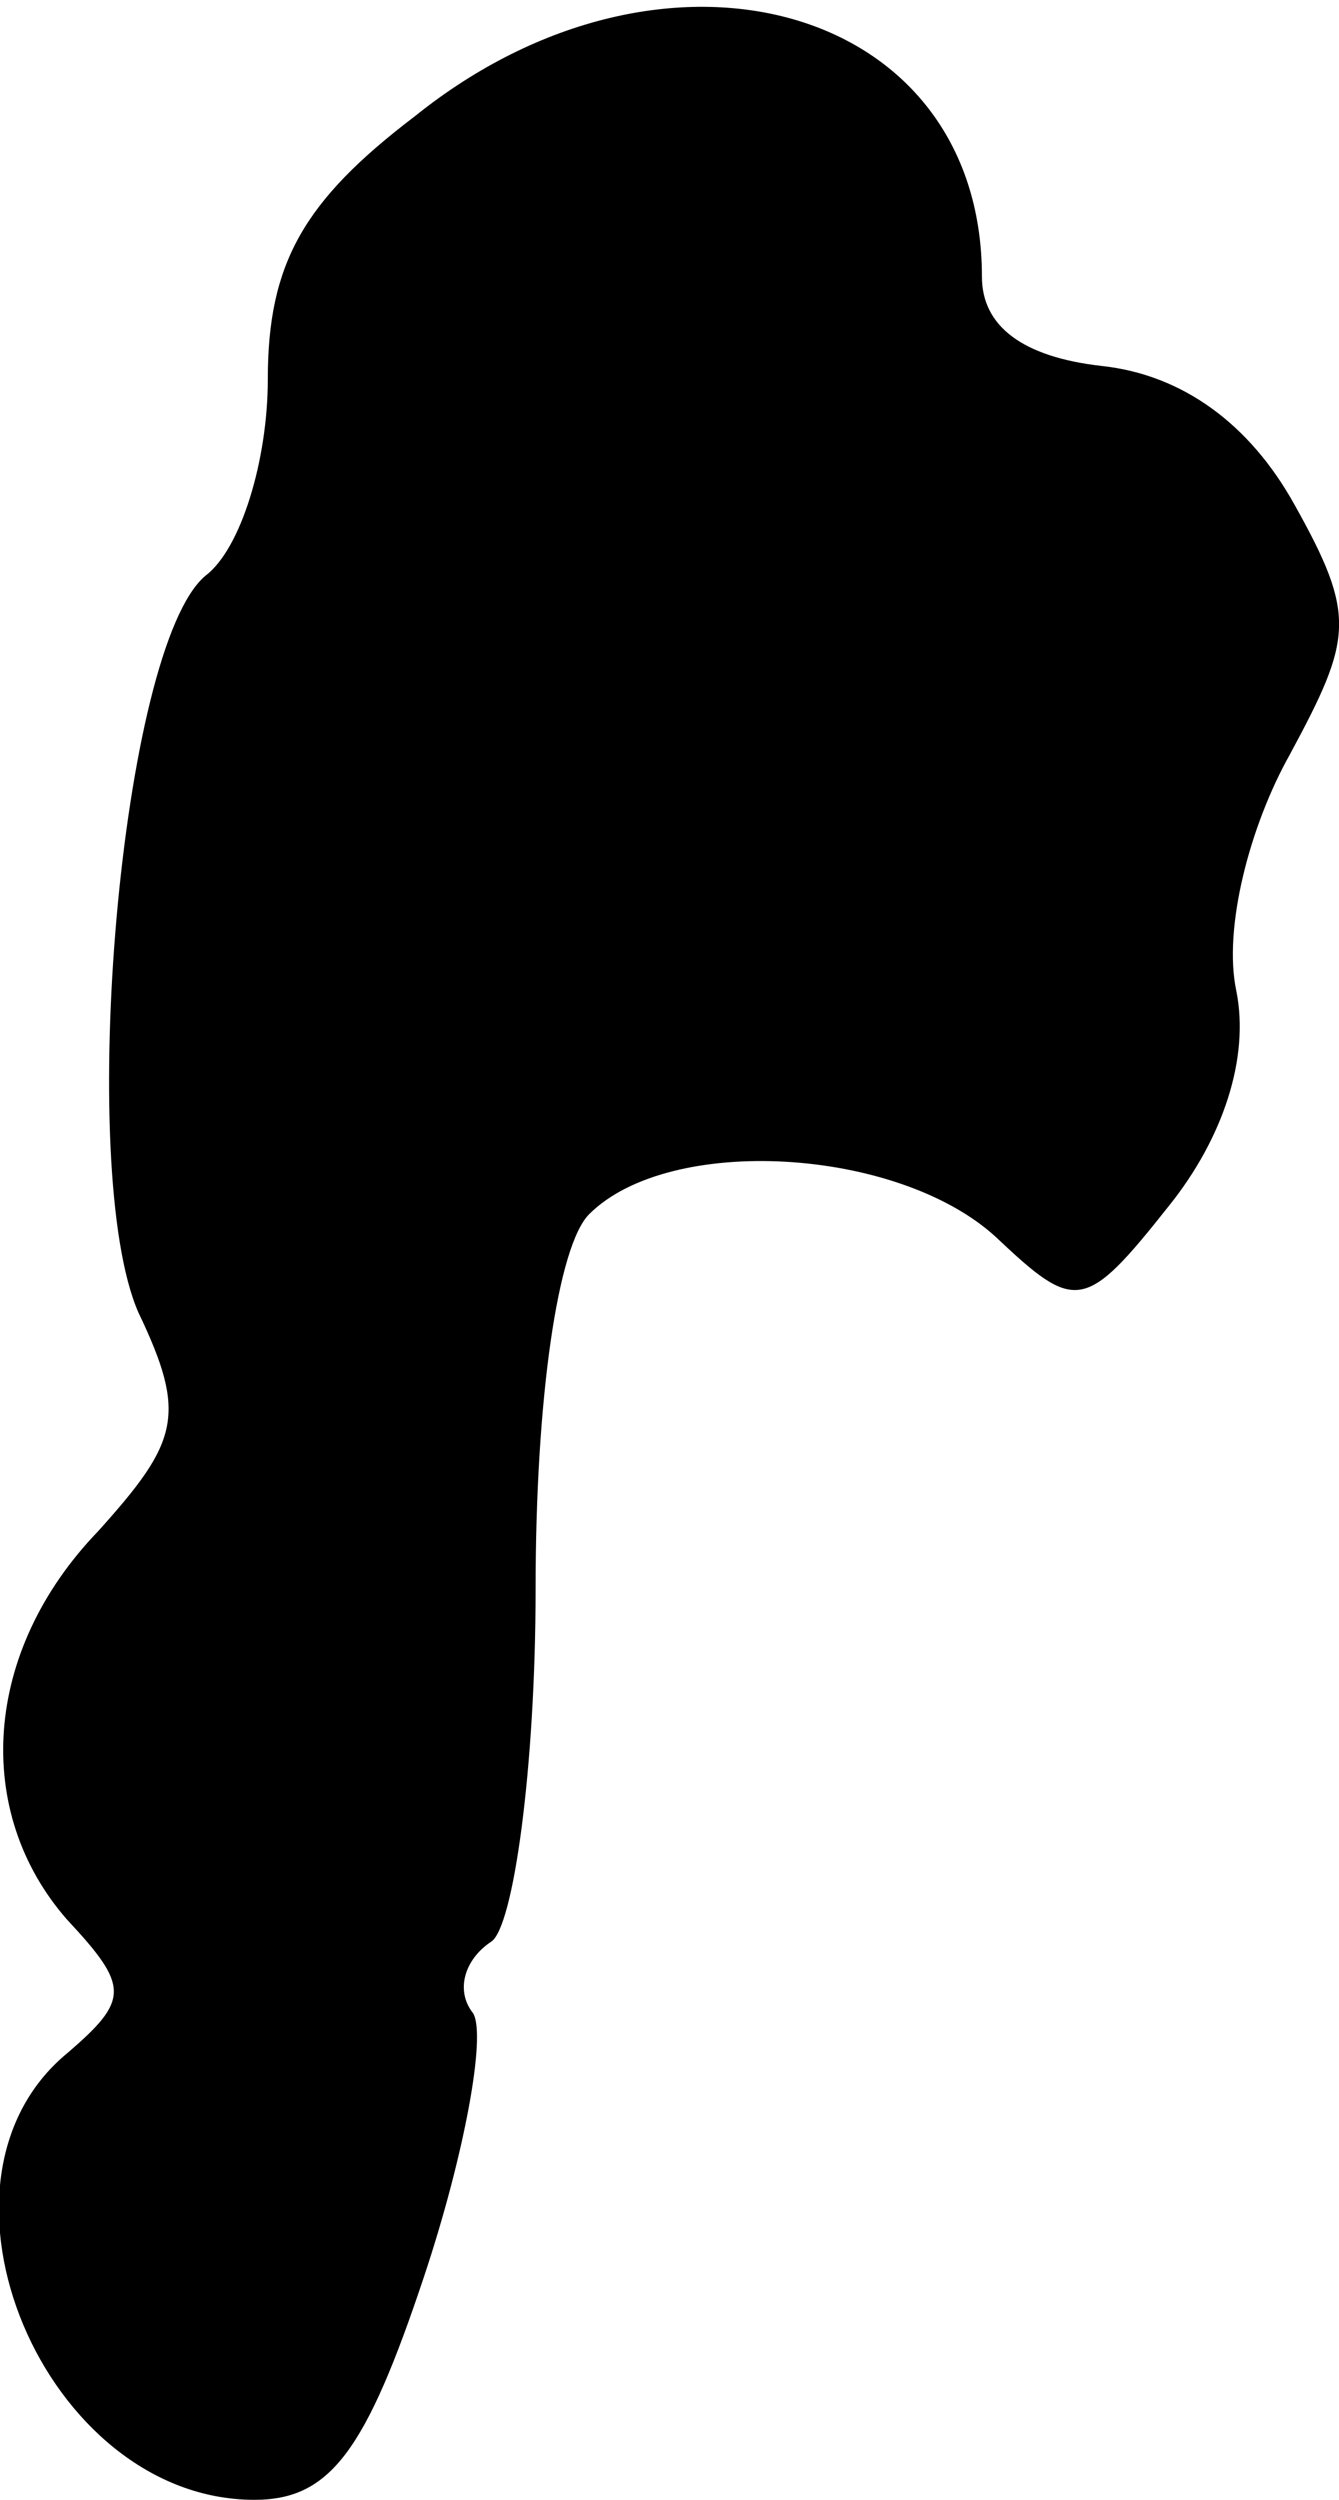 <?xml version="1.0" standalone="no"?>
<!DOCTYPE svg PUBLIC "-//W3C//DTD SVG 20010904//EN"
 "http://www.w3.org/TR/2001/REC-SVG-20010904/DTD/svg10.dtd">
<svg version="1.0" xmlns="http://www.w3.org/2000/svg"
 width="30pt" height="56pt" viewBox="0 0 30 56"
 preserveAspectRatio="xMidYMid meet">
<g transform="translate(0,56) scale(0.1,-0.1)"
fill="#000000" stroke="none">
<path fill="#000000" stroke="none" d="M93 534 c-25 -19 -33 -33 -33 -59 0
-18 -6 -38 -14 -44 -19 -16 -29 -133 -15 -165 11 -23 9 -29 -9 -49 -26 -27
-28 -63 -7 -87 14 -15 14 -18 0 -30 -35 -29 -5 -100 42 -100 17 0 25 11 38 50
9 27 14 54 11 59 -4 5 -2 12 4 16 5 3 10 39 10 79 0 43 5 77 12 84 18 18 69
15 91 -5 18 -17 20 -17 39 7 12 15 18 33 15 48 -3 14 3 37 12 53 14 26 15 31
1 56 -10 18 -25 29 -43 31 -18 2 -27 9 -27 20 0 61 -71 81 -127 36z"/>
</g>
</svg>
